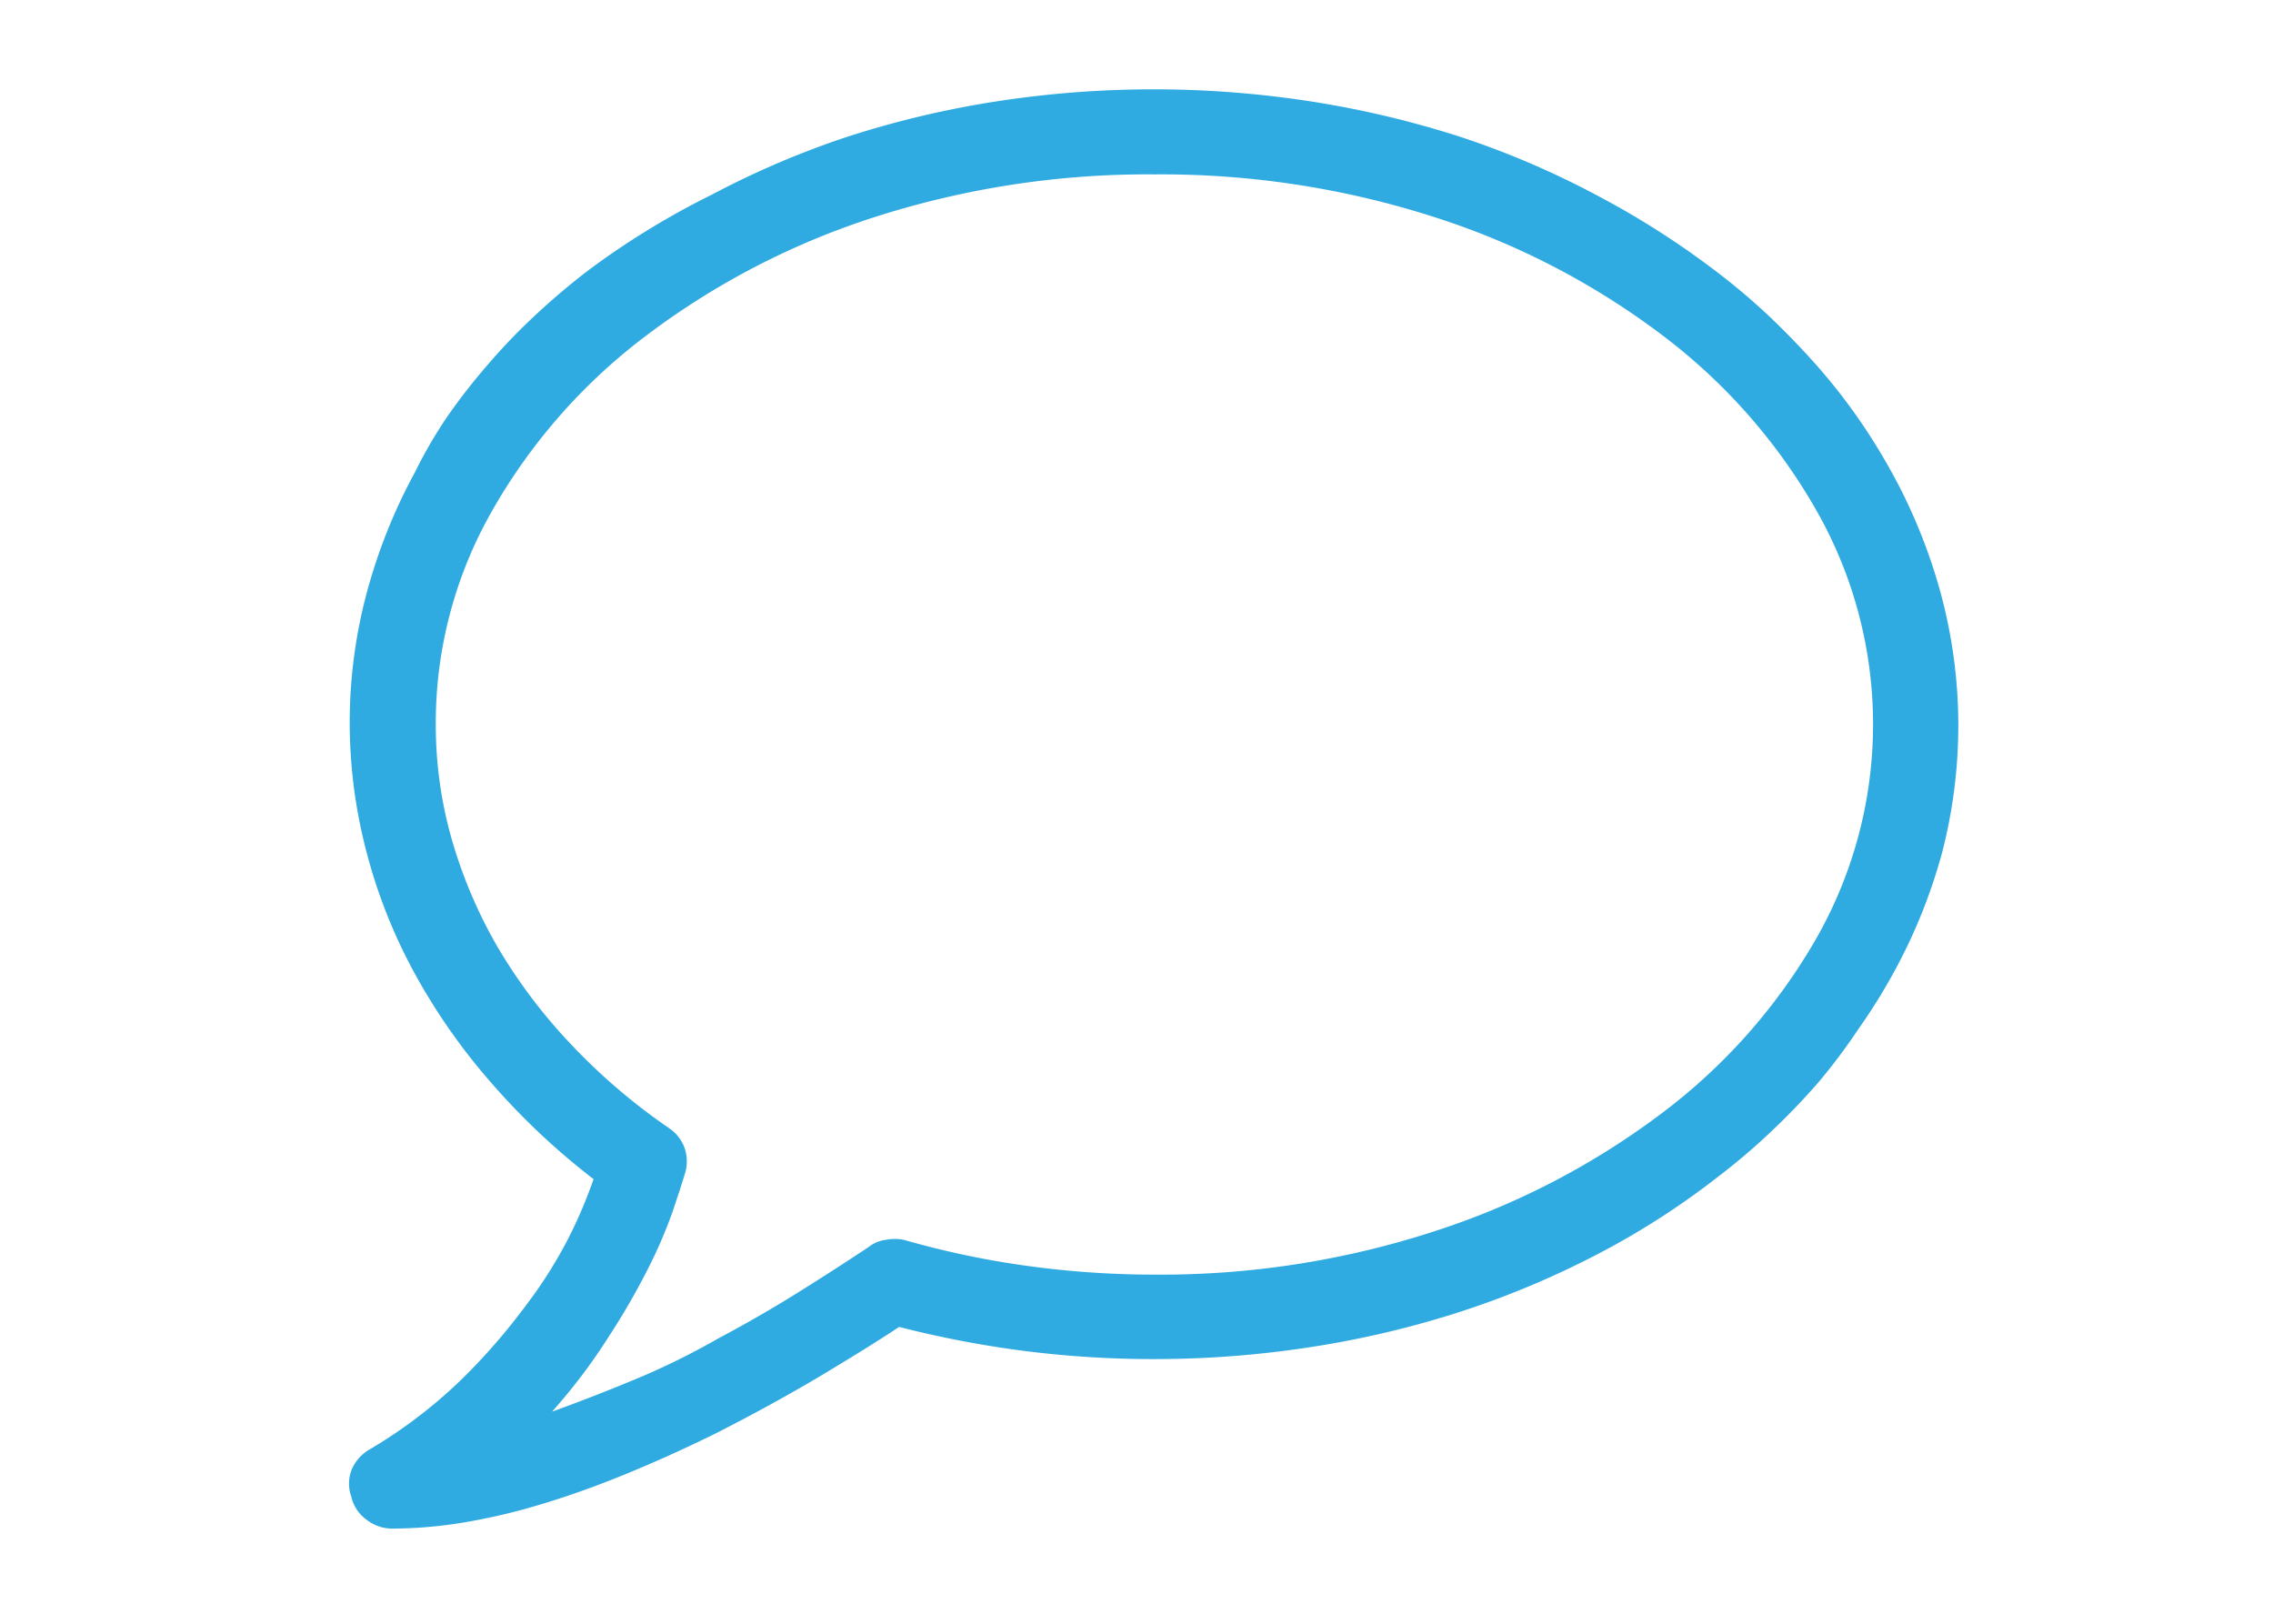 <svg xmlns="http://www.w3.org/2000/svg" viewBox="0 0 70 50"><defs><style>.cls-1{fill:#2fabe2;}</style></defs><title>Comment</title><g id="Layer_3" data-name="Layer 3"><path class="cls-1" d="M11.28,46.79a1.19,1.19,0,0,1-.46-.7,1.18,1.18,0,0,1,0-.81,1.29,1.29,0,0,1,.55-.64,15,15,0,0,0,2.84-2.16,19.22,19.22,0,0,0,2-2.3A13.85,13.85,0,0,0,17.57,38a14.91,14.91,0,0,0,.71-1.69,21.82,21.82,0,0,1-3.18-3,18.85,18.85,0,0,1-2.37-3.41,16.47,16.47,0,0,1-1.46-3.73,15.71,15.71,0,0,1-.5-3.92,15.46,15.46,0,0,1,.51-3.94,16.92,16.92,0,0,1,1.5-3.77,14.35,14.35,0,0,1,1-1.72q.58-.83,1.25-1.6a18.36,18.36,0,0,1,1.44-1.5q.78-.73,1.64-1.39A24.62,24.62,0,0,1,21.91,6,27.26,27.26,0,0,1,26.13,4.2,29.69,29.69,0,0,1,30.7,3.12a31.7,31.7,0,0,1,9.65,0A30.08,30.08,0,0,1,44.93,4.2,26.62,26.62,0,0,1,49.15,6a26.07,26.07,0,0,1,3.77,2.41,20,20,0,0,1,1.63,1.39q.76.73,1.44,1.5a18.48,18.48,0,0,1,1.25,1.6,18.79,18.79,0,0,1,1.06,1.72,16.92,16.92,0,0,1,1.5,3.77,15.59,15.59,0,0,1,0,7.9A16.85,16.85,0,0,1,58.29,30q-.48.87-1.06,1.69A18.36,18.36,0,0,1,56,33.33q-.68.78-1.44,1.5a19.89,19.89,0,0,1-1.63,1.39,24.1,24.1,0,0,1-3.77,2.42,27.48,27.48,0,0,1-4.21,1.76,29.54,29.54,0,0,1-4.58,1.08,31.4,31.4,0,0,1-4.82.37,31.28,31.28,0,0,1-4-.25,31.79,31.79,0,0,1-3.86-.74q-.84.56-2.34,1.46T22,44.16q-1.45.71-2.8,1.26t-2.6.92a18.73,18.73,0,0,1-2.37.55,13.59,13.59,0,0,1-2.14.18A1.28,1.28,0,0,1,11.28,46.79ZM26.92,6.69a23.65,23.65,0,0,0-7,3.63,17.72,17.72,0,0,0-4.76,5.4,13.18,13.18,0,0,0-1.74,6.58,12.83,12.83,0,0,0,.48,3.5,14.73,14.73,0,0,0,1.4,3.32,16.47,16.47,0,0,0,2.25,3,18.61,18.61,0,0,0,3.07,2.63,1.24,1.24,0,0,1,.47.62,1.28,1.28,0,0,1,0,.78q-.13.43-.39,1.2a15,15,0,0,1-.75,1.73,21.94,21.94,0,0,1-1.21,2.09A17.6,17.6,0,0,1,17,43.47q1.27-.46,2.57-1t2.56-1.26q1.26-.67,2.43-1.4t2.19-1.41a1.06,1.06,0,0,1,.52-.22,1.44,1.44,0,0,1,.57,0,27.13,27.13,0,0,0,3.79.8,28.79,28.79,0,0,0,3.94.27,27.23,27.23,0,0,0,8.62-1.34,23.69,23.69,0,0,0,7-3.64,17.83,17.83,0,0,0,4.75-5.38,13.31,13.31,0,0,0,0-13.17,17.78,17.78,0,0,0-4.75-5.4,23.48,23.48,0,0,0-7-3.63,27.48,27.48,0,0,0-8.62-1.32A27.48,27.48,0,0,0,26.92,6.69Z"/></g></svg>